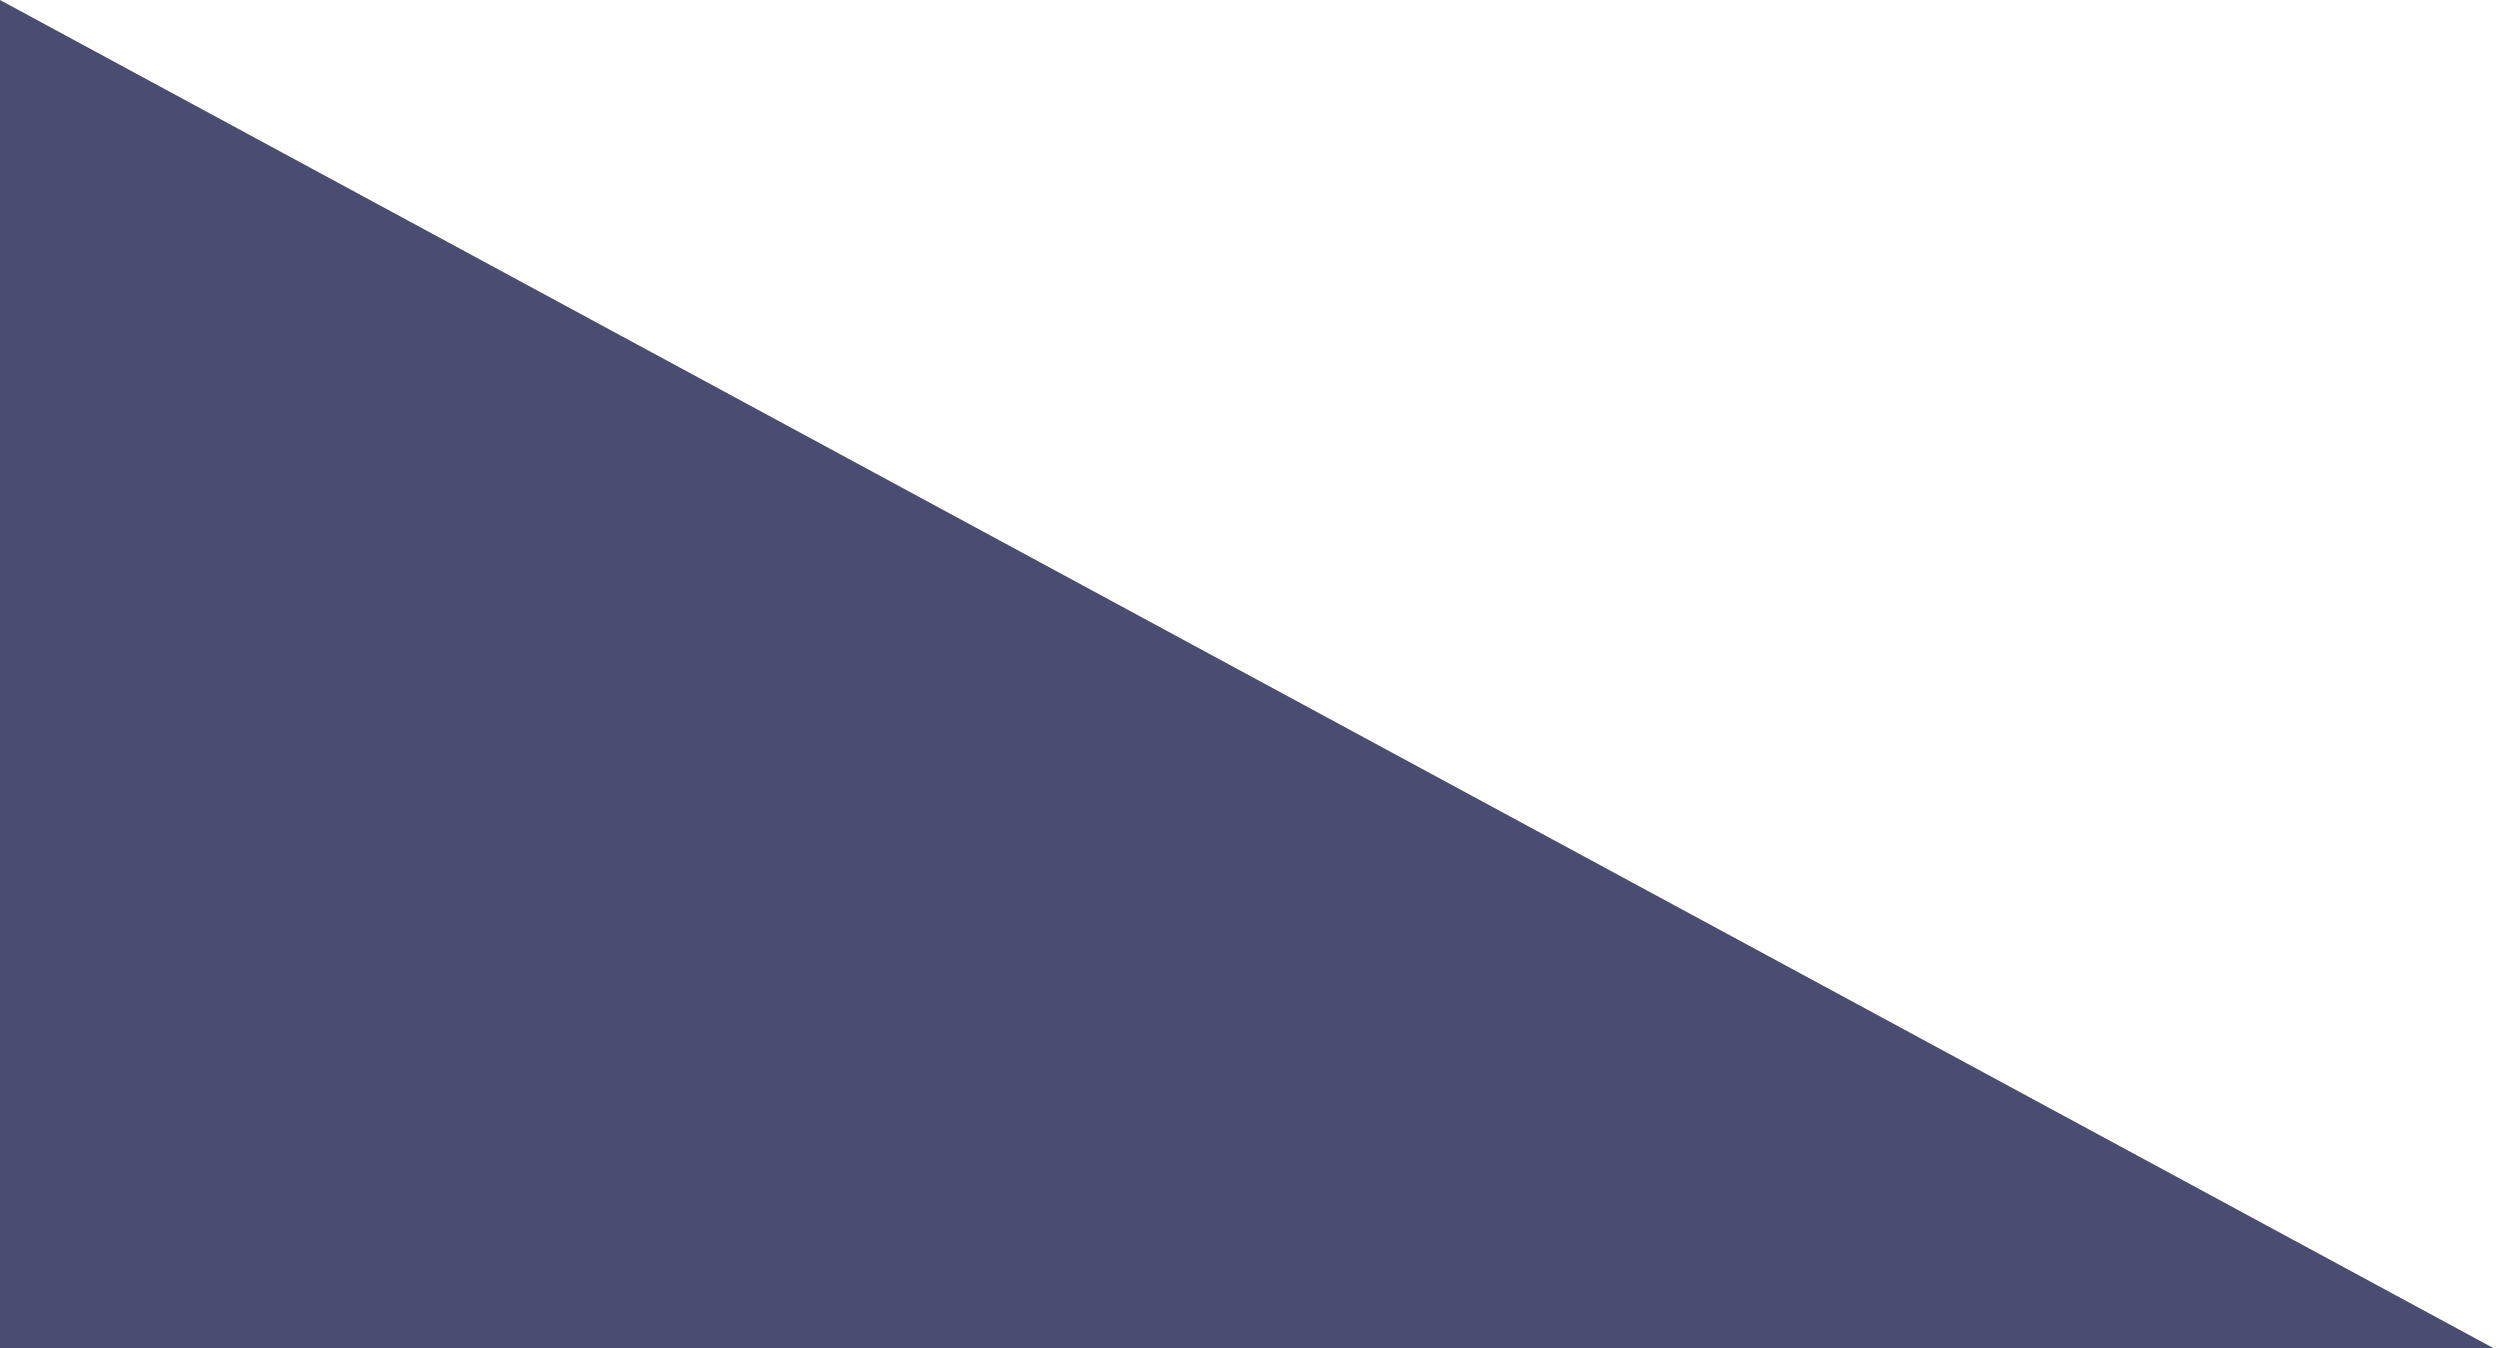 <?xml version="1.0" encoding="UTF-8"?>
<svg width="254px" height="137px" viewBox="0 0 254 137" version="1.1" xmlns="http://www.w3.org/2000/svg" xmlns:xlink="http://www.w3.org/1999/xlink">
    <title>Path 3</title>
    <g id="Page-1" stroke="none" stroke-width="1" fill="none" fill-rule="evenodd">
        <g id="homepage" transform="translate(-119, -2057)" fill="#494D71">
            <g id="Group-5" transform="translate(119, 1735)">
                <g id="Group-3" transform="translate(0, 120)">
                    <g id="container-block-1" transform="translate(0, 0)">
                        <polygon id="Path-3" points="-5.49452413e-17 339 253.39 339 0 202"></polygon>
                    </g>
                </g>
            </g>
        </g>
    </g>
</svg>